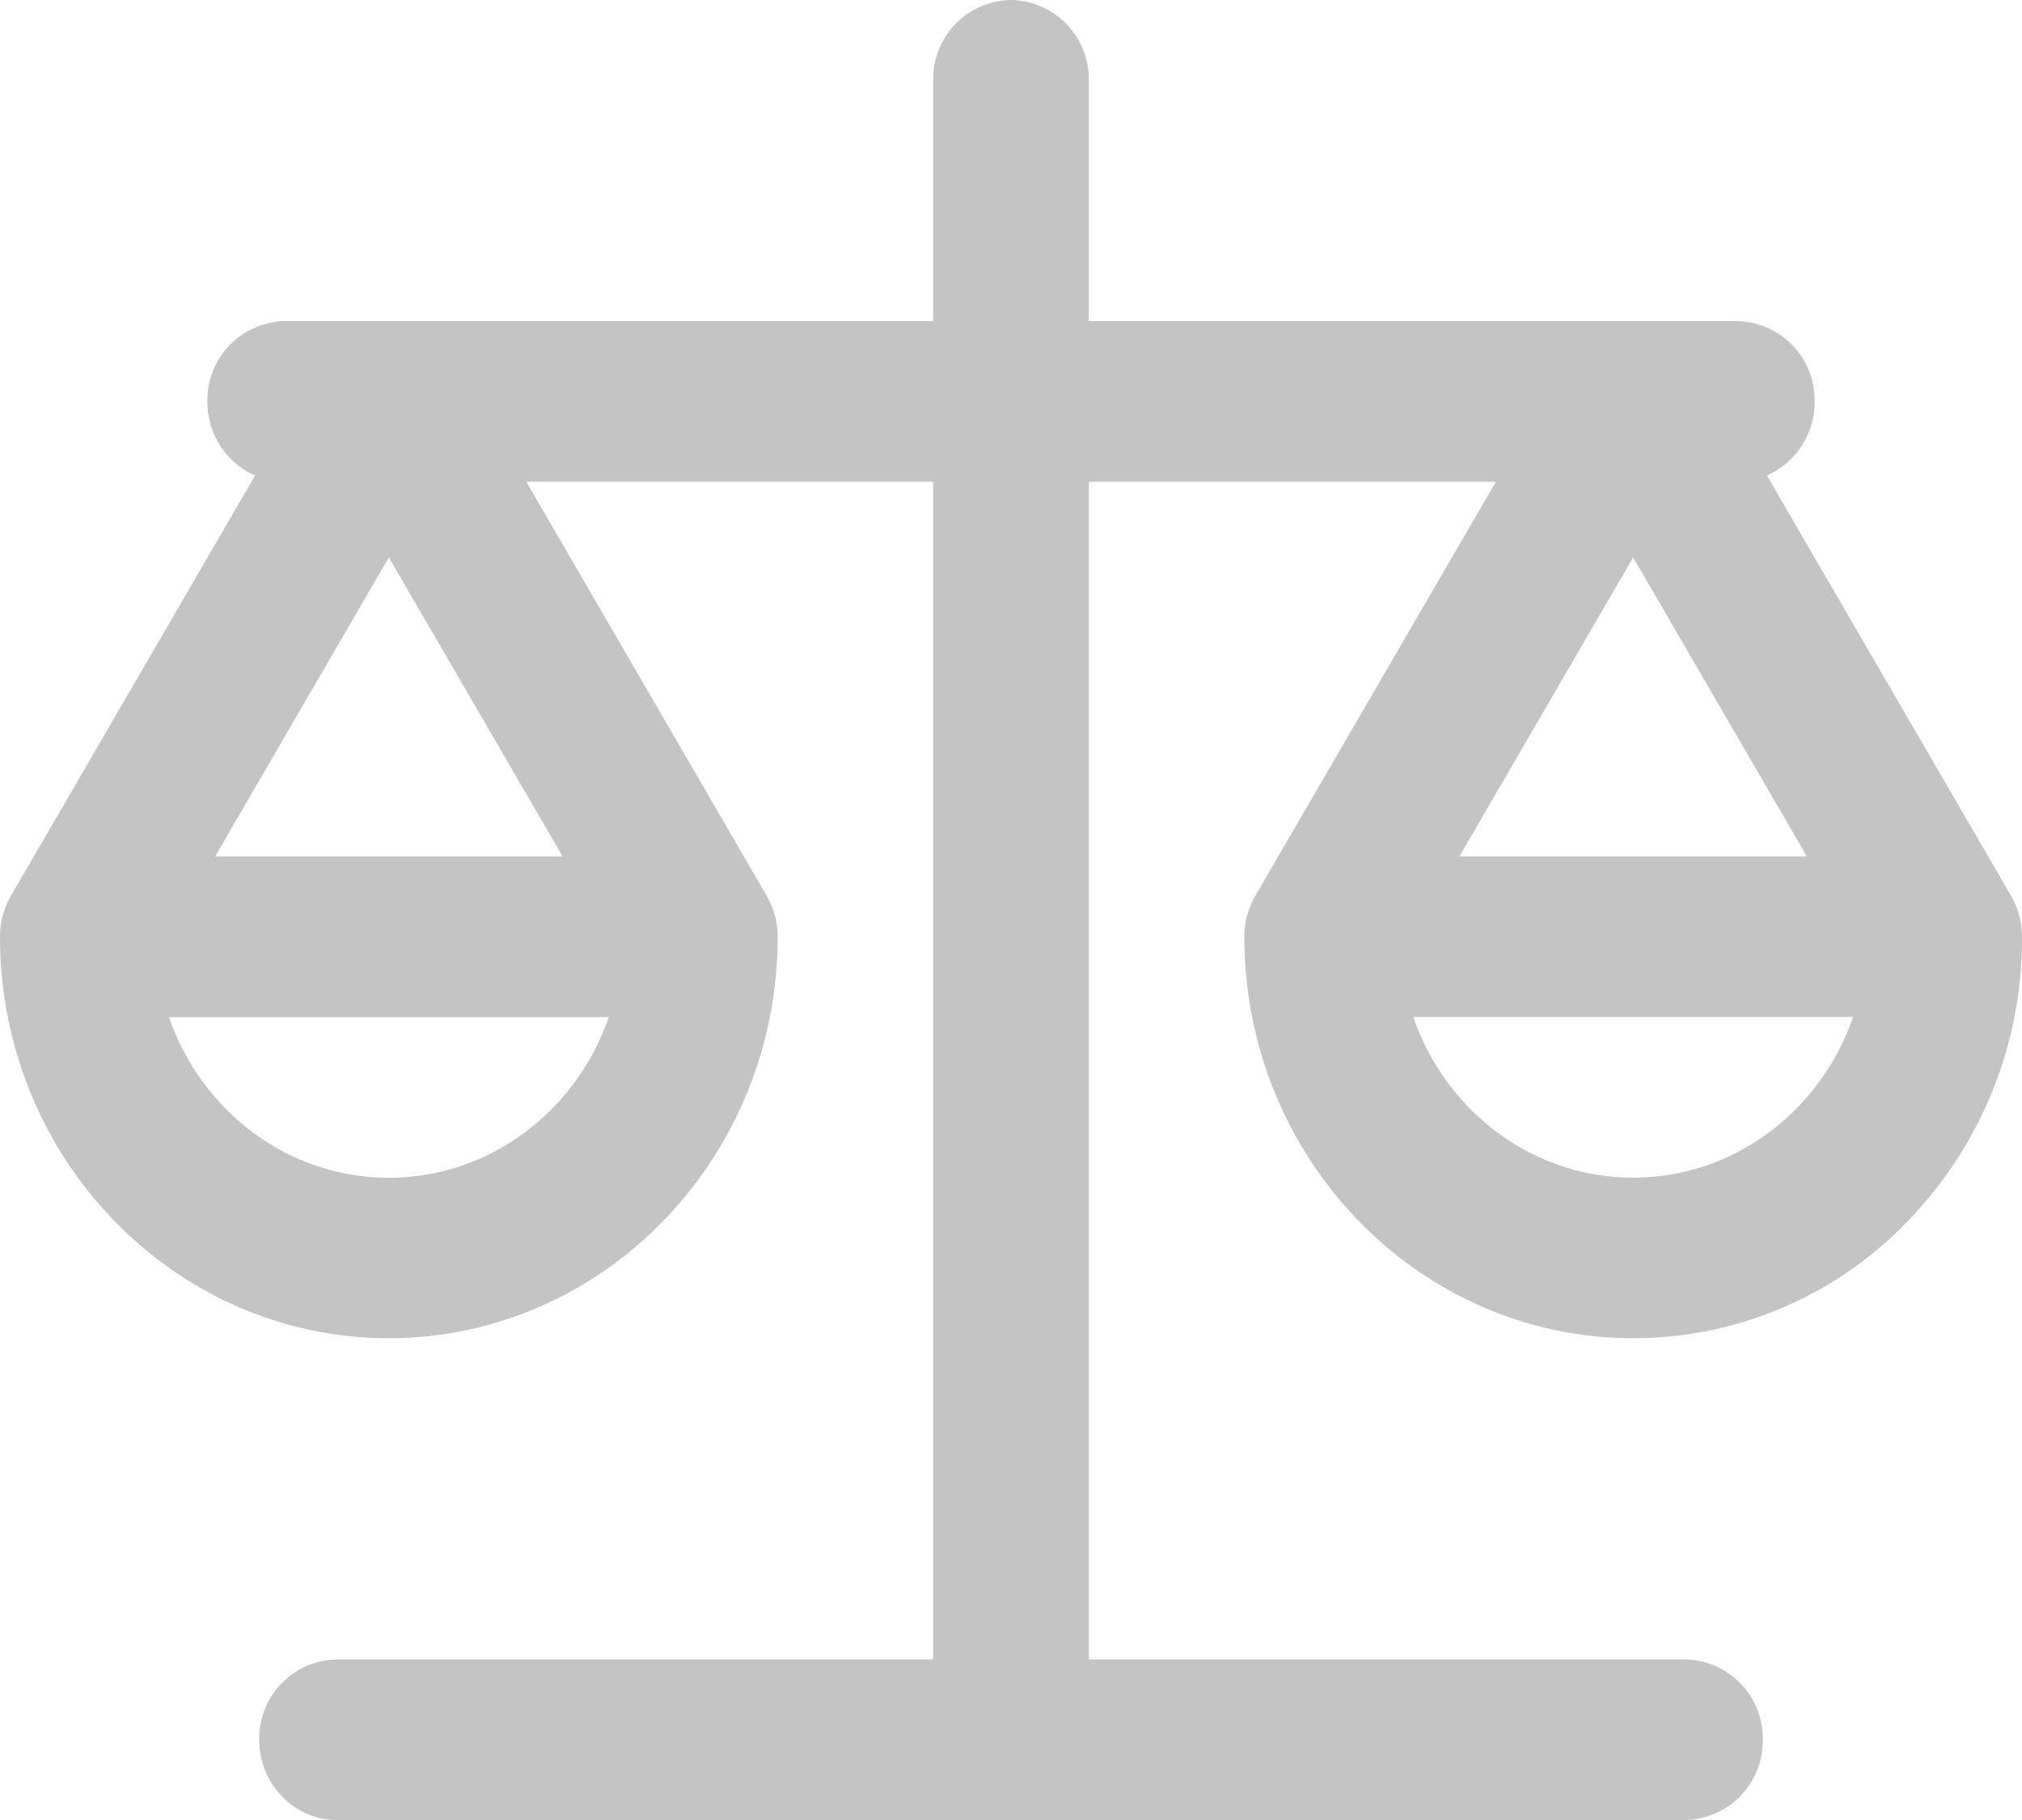 <svg width="20" height="18" fill="none" xmlns="http://www.w3.org/2000/svg"><path d="M12.308 9.265c0 2.19 1.725 3.97 3.846 3.97a3.762 3.762 0 002.72-1.162A4.01 4.01 0 0020 9.265a.813.813 0 00-.11-.408l-2.413-4.154a.795.795 0 00.472-.733.782.782 0 00-.77-.794h-6.41V.794A.782.782 0 0010 0a.782.782 0 00-.77.794v2.382H2.82a.782.782 0 00-.769.794c0 .33.195.613.472.733L.11 8.857a.812.812 0 00-.11.408c0 2.19 1.725 3.97 3.846 3.97 2.12 0 3.846-1.78 3.846-3.97a.813.813 0 00-.11-.408L5.206 4.765H9.23v11.647H3.333a.782.782 0 00-.769.794c0 .438.345.794.77.794h13.333a.783.783 0 00.769-.794.782.782 0 00-.77-.794H10.77V4.765h4.026l-2.378 4.092a.813.813 0 00-.11.408zm-8.462 2.383c-1.003 0-1.857-.665-2.175-1.589h4.35c-.317.924-1.172 1.589-2.175 1.589zM5.565 8.47H2.128l1.718-2.957L5.565 8.47zm10.589-2.957l1.718 2.957h-3.437l1.719-2.957zm2.175 4.545c-.317.924-1.172 1.589-2.175 1.589s-1.858-.665-2.175-1.589h4.35z" fill="#C4C4C4"/></svg>